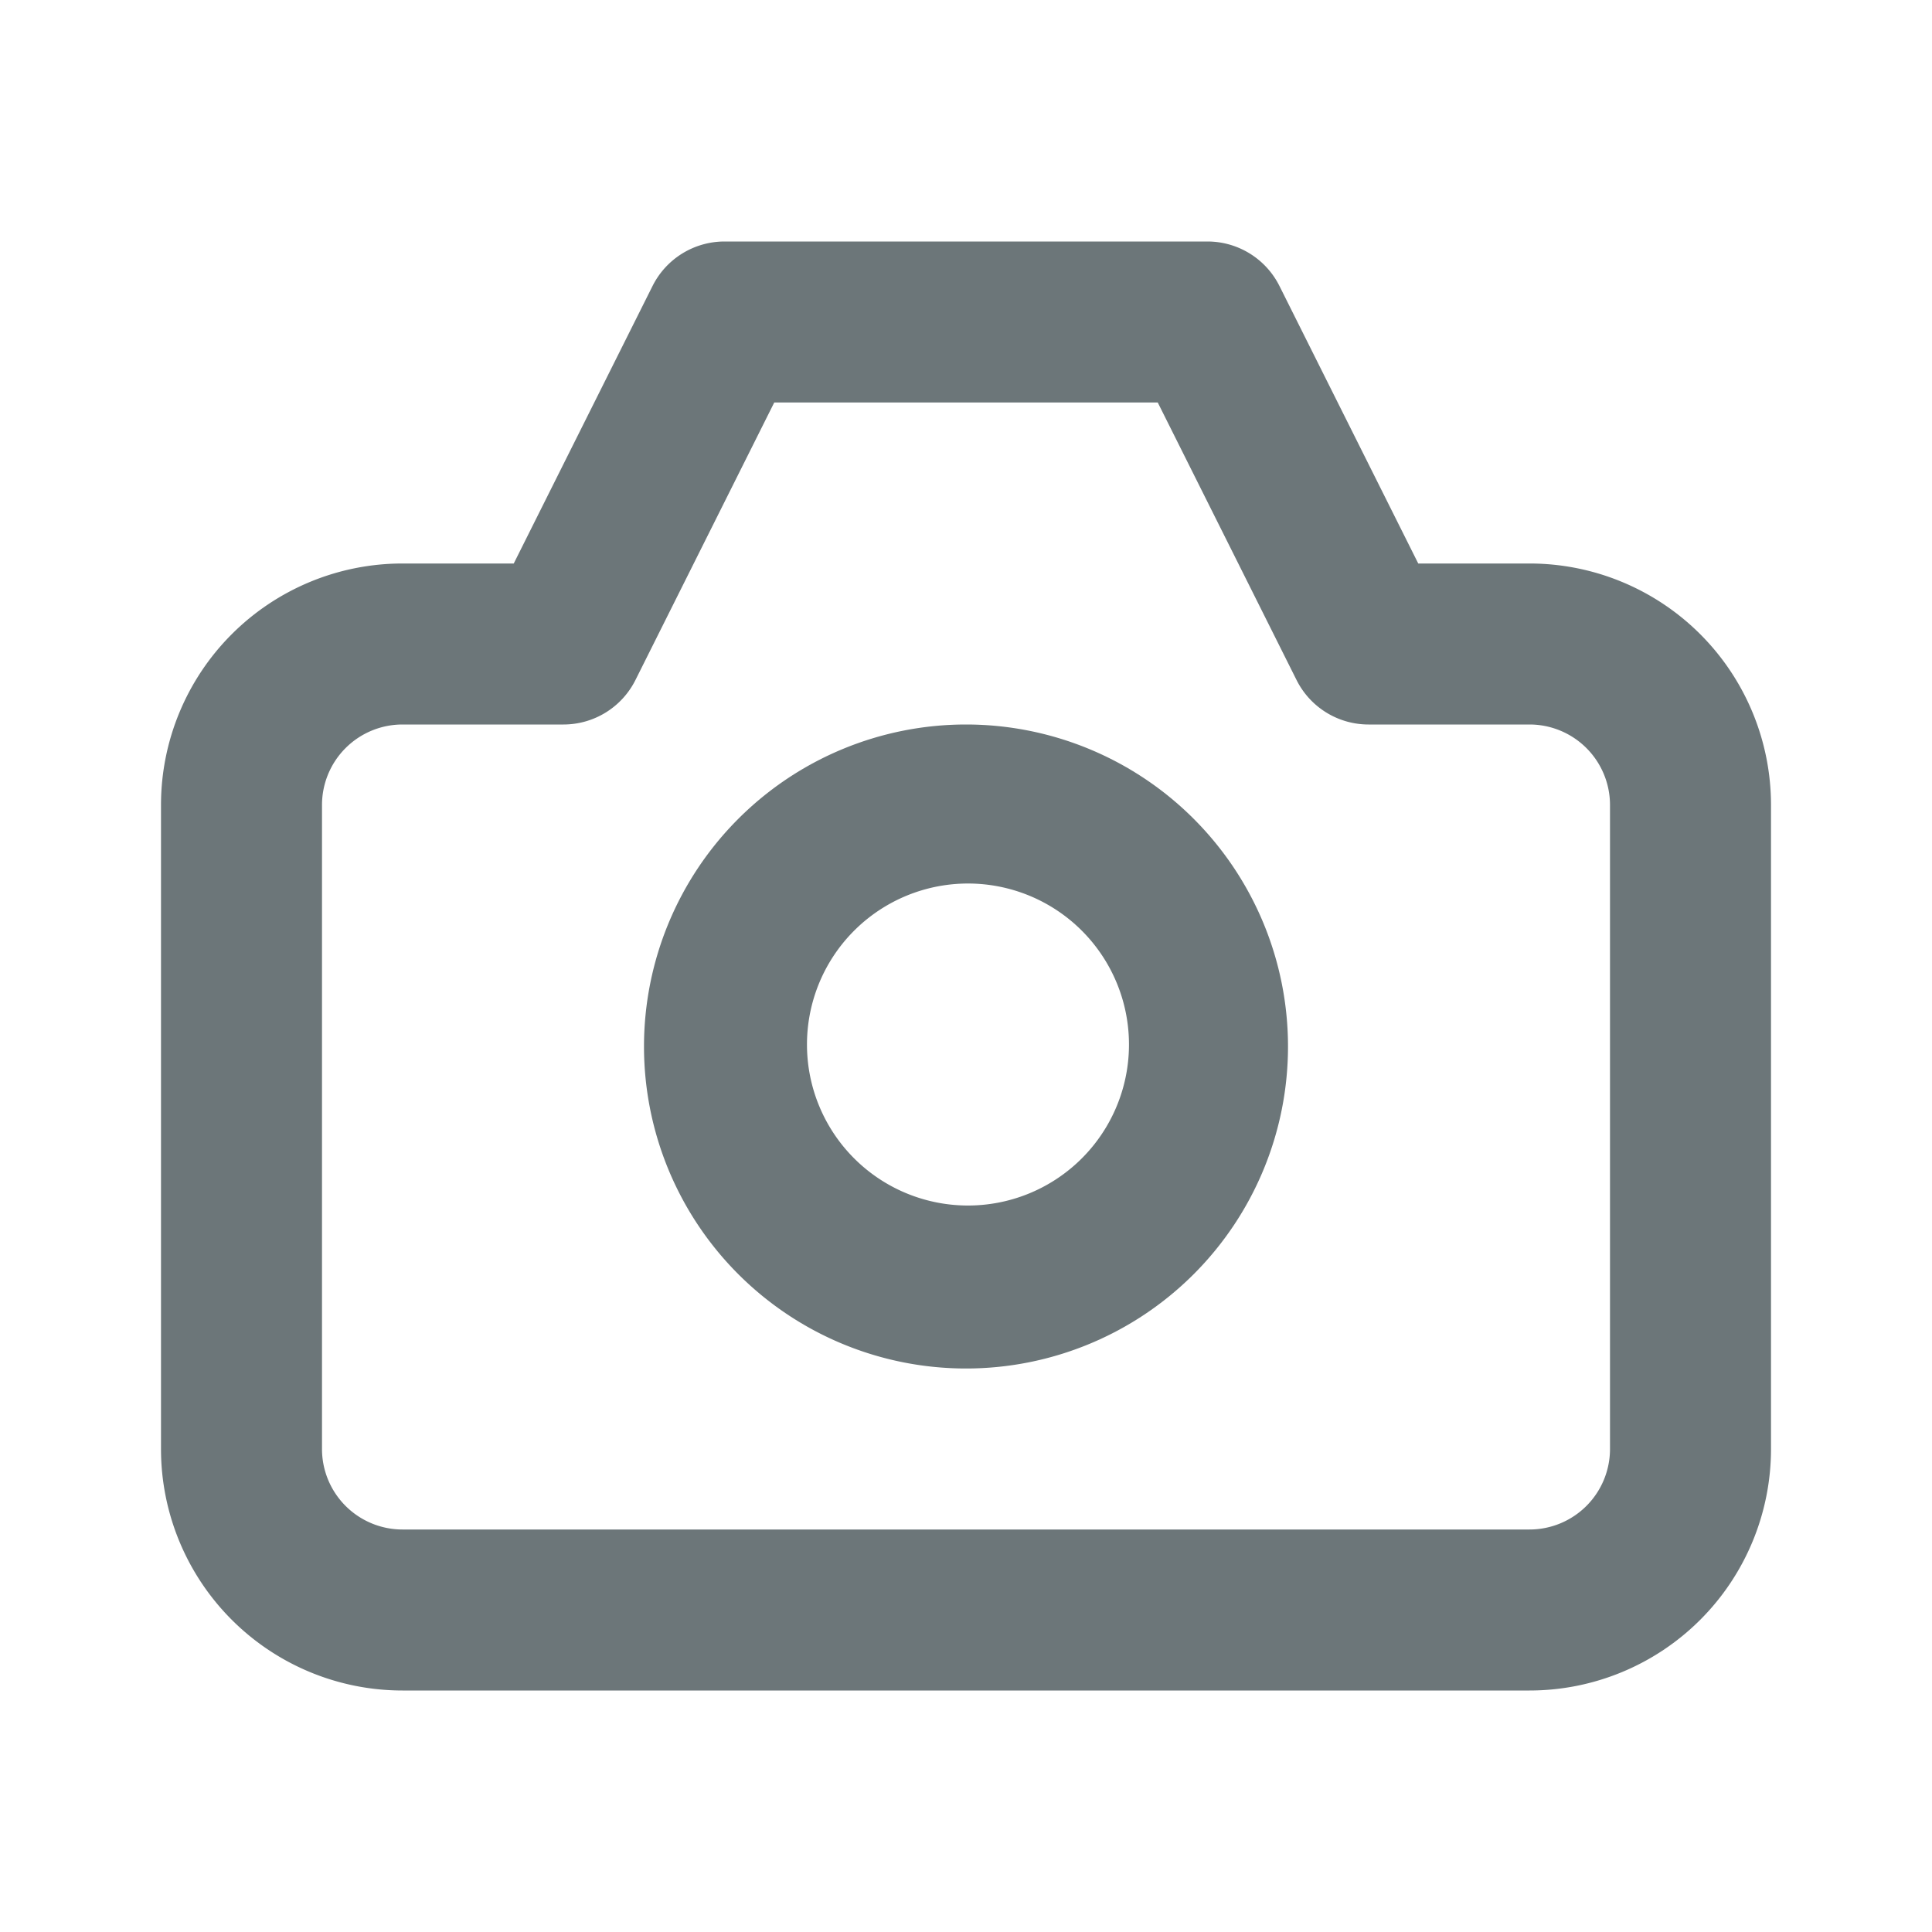 <svg xmlns="http://www.w3.org/2000/svg" width="24" height="24" fill="none" viewBox="0 0 24 24">
  <path fill="#6C7679" fill-rule="evenodd" d="M12 9a4 4 0 1 0 0 8 4 4 0 0 0 0-8Zm-1.414 2.586a2 2 0 1 1 2.828 2.828 2 2 0 0 1-2.828-2.828Z" clip-rule="evenodd"/>
  <path fill="#6C7679" fill-rule="evenodd" d="M9 3a1 1 0 0 0-.894.553L6.382 7H5a3 3 0 0 0-3 3v8a3 3 0 0 0 3 3h14a3 3 0 0 0 3-3v-8a3 3 0 0 0-3-3h-1.382l-1.724-3.447A1 1 0 0 0 15 3H9ZM7.894 8.447 9.618 5h4.764l1.724 3.447A1 1 0 0 0 17 9h2a1 1 0 0 1 1 1v8a1 1 0 0 1-1 1H5a1 1 0 0 1-1-1v-8a1 1 0 0 1 1-1h2a1 1 0 0 0 .894-.553Z" clip-rule="evenodd"/>
</svg>
